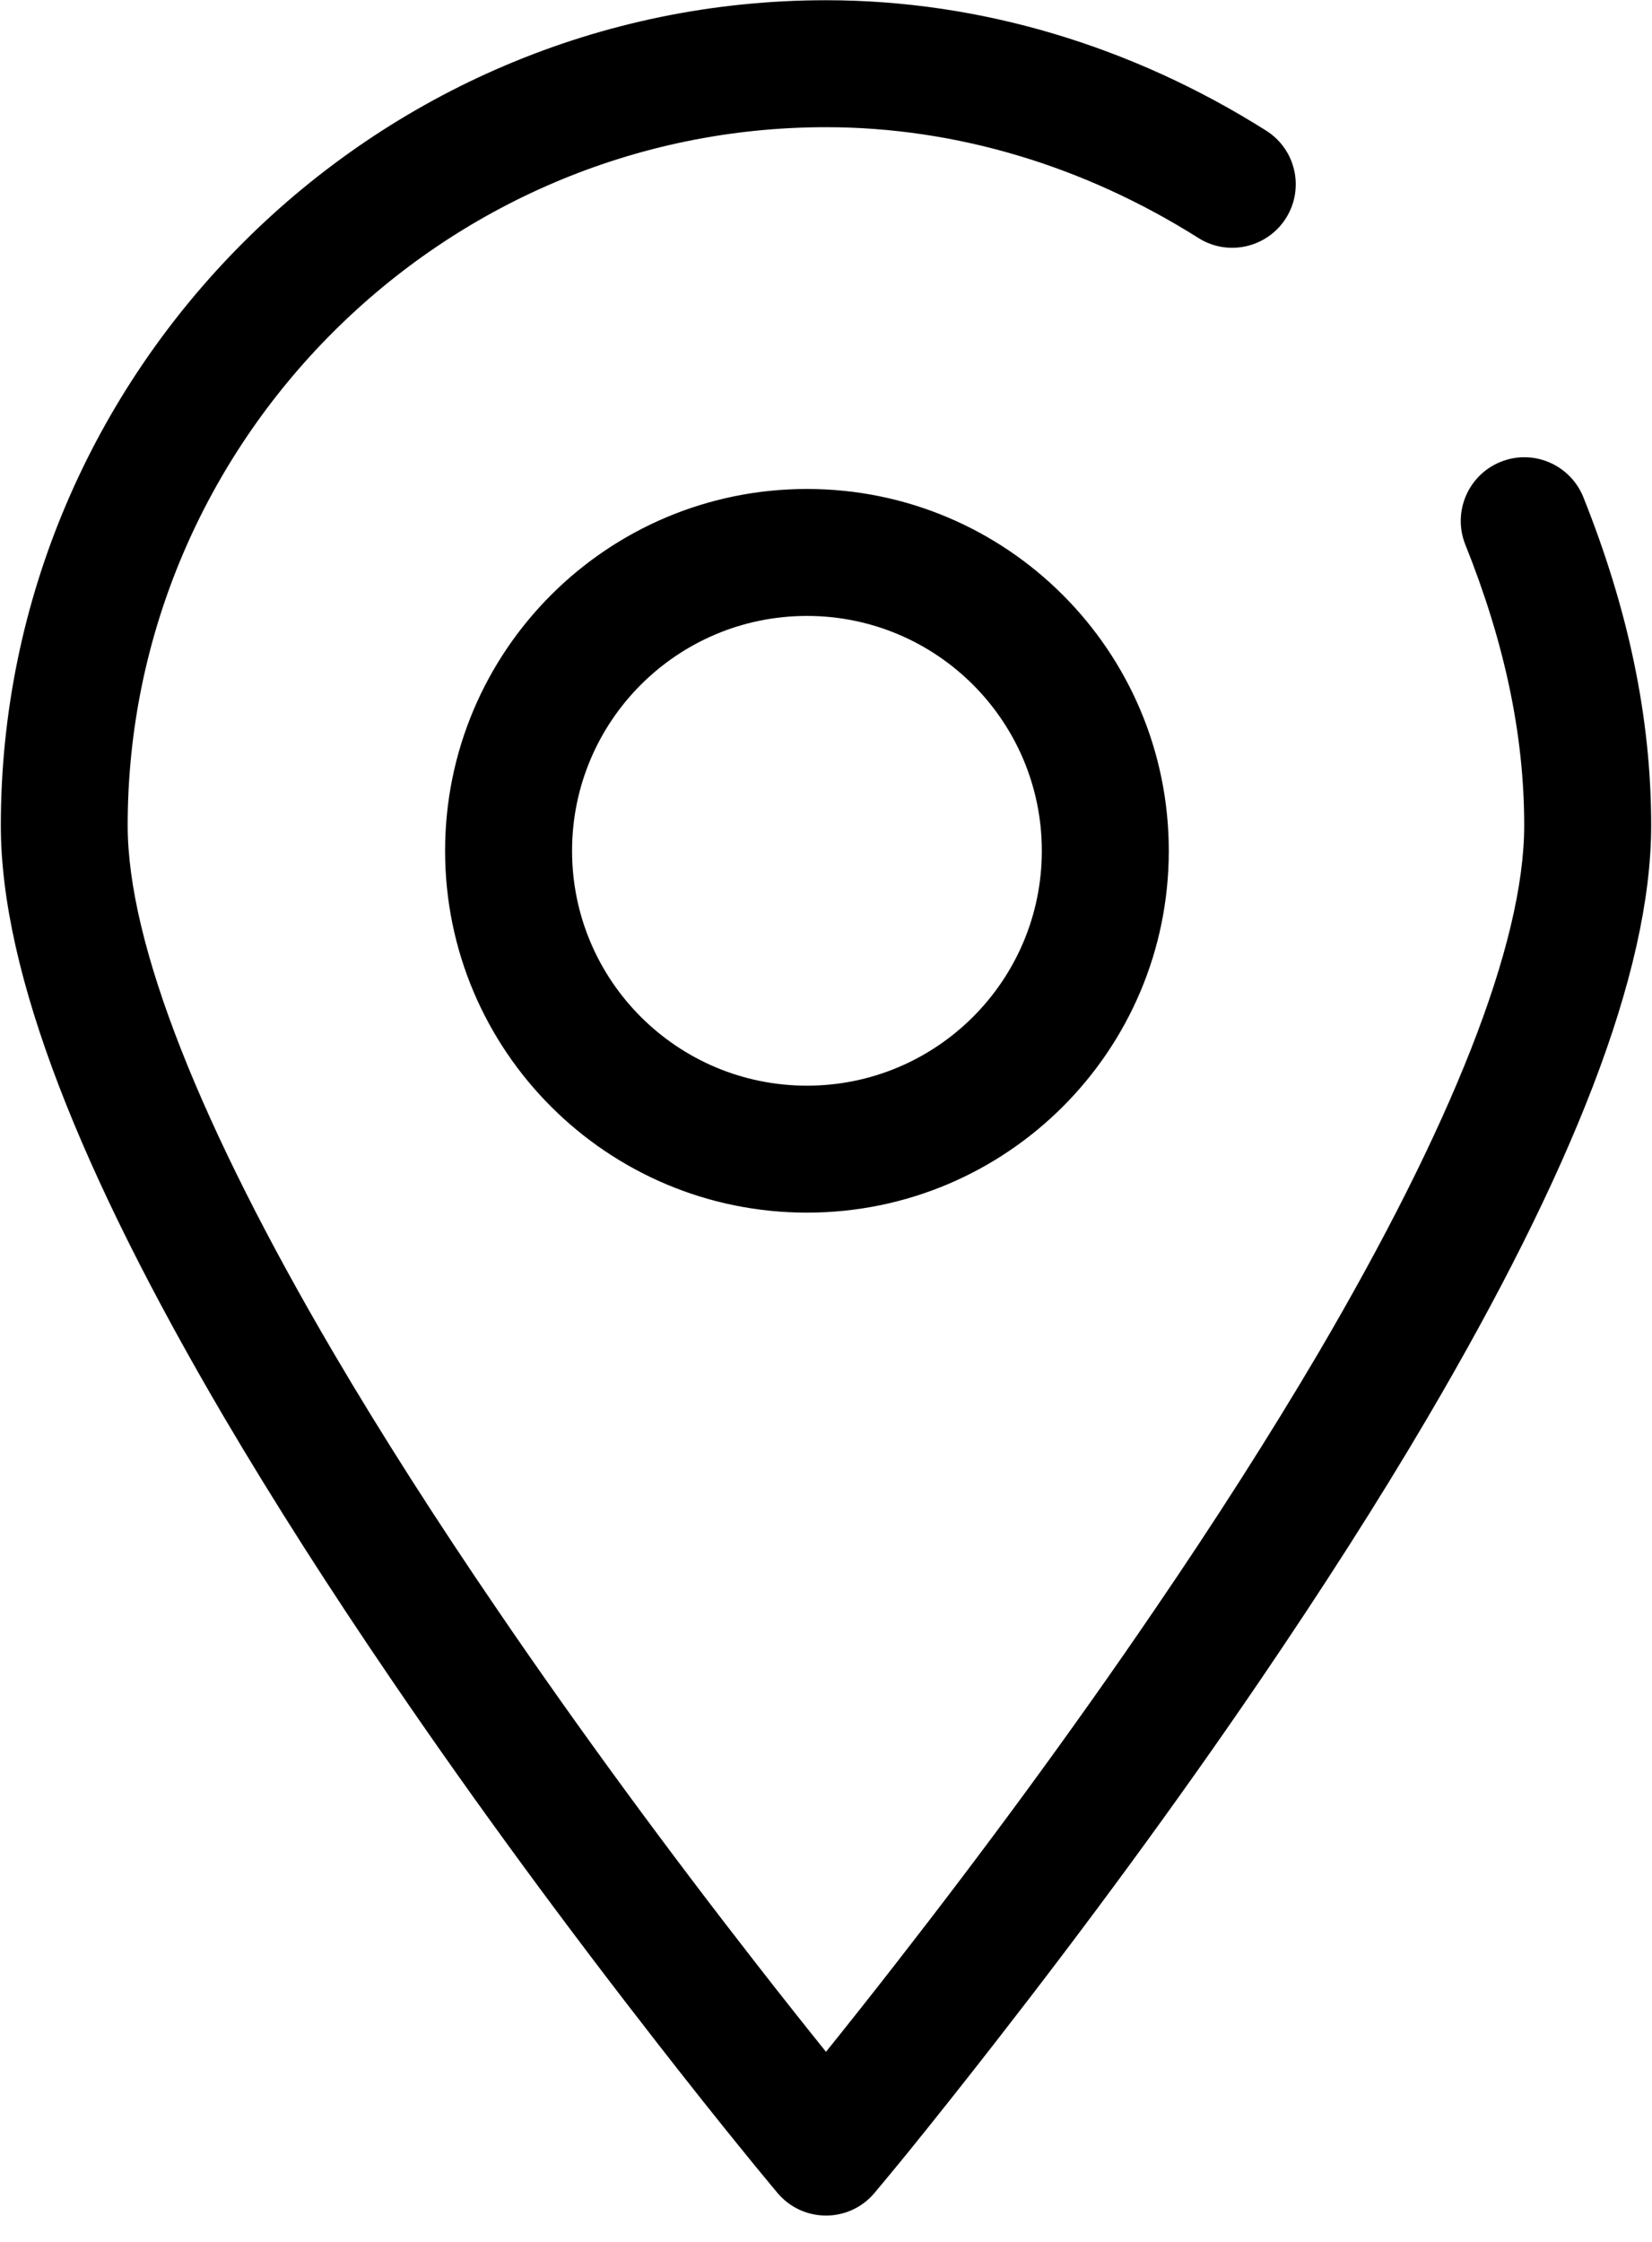 <?xml version="1.0" encoding="UTF-8"?>
<svg width="14px" height="19px" viewBox="0 0 14 19" version="1.1" xmlns="http://www.w3.org/2000/svg" xmlns:xlink="http://www.w3.org/1999/xlink">
    <!-- Generator: Sketch 50 (54983) - http://www.bohemiancoding.com/sketch -->
    <title>icon-city</title>
    <desc>Created with Sketch.</desc>
    <defs></defs>
    <g id="Page-1" stroke="none" stroke-width="1" fill="none" fill-rule="evenodd">
        <g id="subscribe" transform="translate(-55, -201)" fill="#000000" fill-rule="nonzero">
            <g id="banner" transform="translate(0, 64)">
                <g id="icon-city" transform="translate(10, 137)">
                    <g transform="translate(45, 0)" id="Shape">
                        <path d="M13.418,4.213 C13.306,3.937 12.993,3.803 12.718,3.914 C12.443,4.024 12.308,4.337 12.417,4.613 C12.746,5.434 12.917,6.216 12.917,6.995 C12.917,8.005 12.293,9.558 11.173,11.466 C10.763,12.162 10.297,12.892 9.783,13.645 C9.085,14.671 8.334,15.689 7.584,16.651 C7.377,16.917 7.181,17.164 7,17.389 C6.819,17.164 6.623,16.917 6.416,16.651 C5.666,15.689 4.916,14.671 4.217,13.645 C3.703,12.892 3.236,12.162 2.827,11.466 C1.707,9.558 1.082,8.005 1.082,6.995 C1.082,3.742 3.746,1.078 7,1.078 C8.102,1.078 9.19,1.407 10.156,2.017 C10.406,2.175 10.738,2.101 10.898,1.849 C11.056,1.598 10.982,1.266 10.73,1.107 C9.595,0.391 8.31,0.002 7,0.002 C3.152,0.002 0.007,3.148 0.007,6.995 C0.007,8.253 0.687,9.948 1.899,12.011 C2.321,12.728 2.801,13.478 3.328,14.251 C4.041,15.298 4.804,16.332 5.567,17.311 C5.834,17.654 6.082,17.966 6.305,18.24 C6.439,18.406 6.536,18.521 6.588,18.584 C6.803,18.841 7.197,18.841 7.412,18.584 C7.464,18.521 7.561,18.406 7.696,18.24 C7.918,17.966 8.166,17.654 8.433,17.311 C9.196,16.332 9.959,15.298 10.672,14.251 C11.198,13.478 11.679,12.728 12.1,12.011 C13.312,9.948 13.993,8.253 13.993,6.995 C13.993,6.069 13.794,5.154 13.418,4.213 L13.418,4.213 Z M3.772,7.211 C3.772,8.904 5.145,10.277 6.839,10.277 C8.532,10.277 9.905,8.904 9.905,7.211 C9.905,5.517 8.532,4.144 6.839,4.144 C5.145,4.144 3.772,5.517 3.772,7.211 Z M8.829,7.211 C8.829,8.31 7.937,9.201 6.839,9.201 C5.739,9.201 4.848,8.31 4.848,7.211 C4.848,6.111 5.739,5.22 6.839,5.22 C7.937,5.22 8.829,6.111 8.829,7.211 Z"></path>
                    </g>
                </g>
            </g>
        </g>
    </g>
</svg>